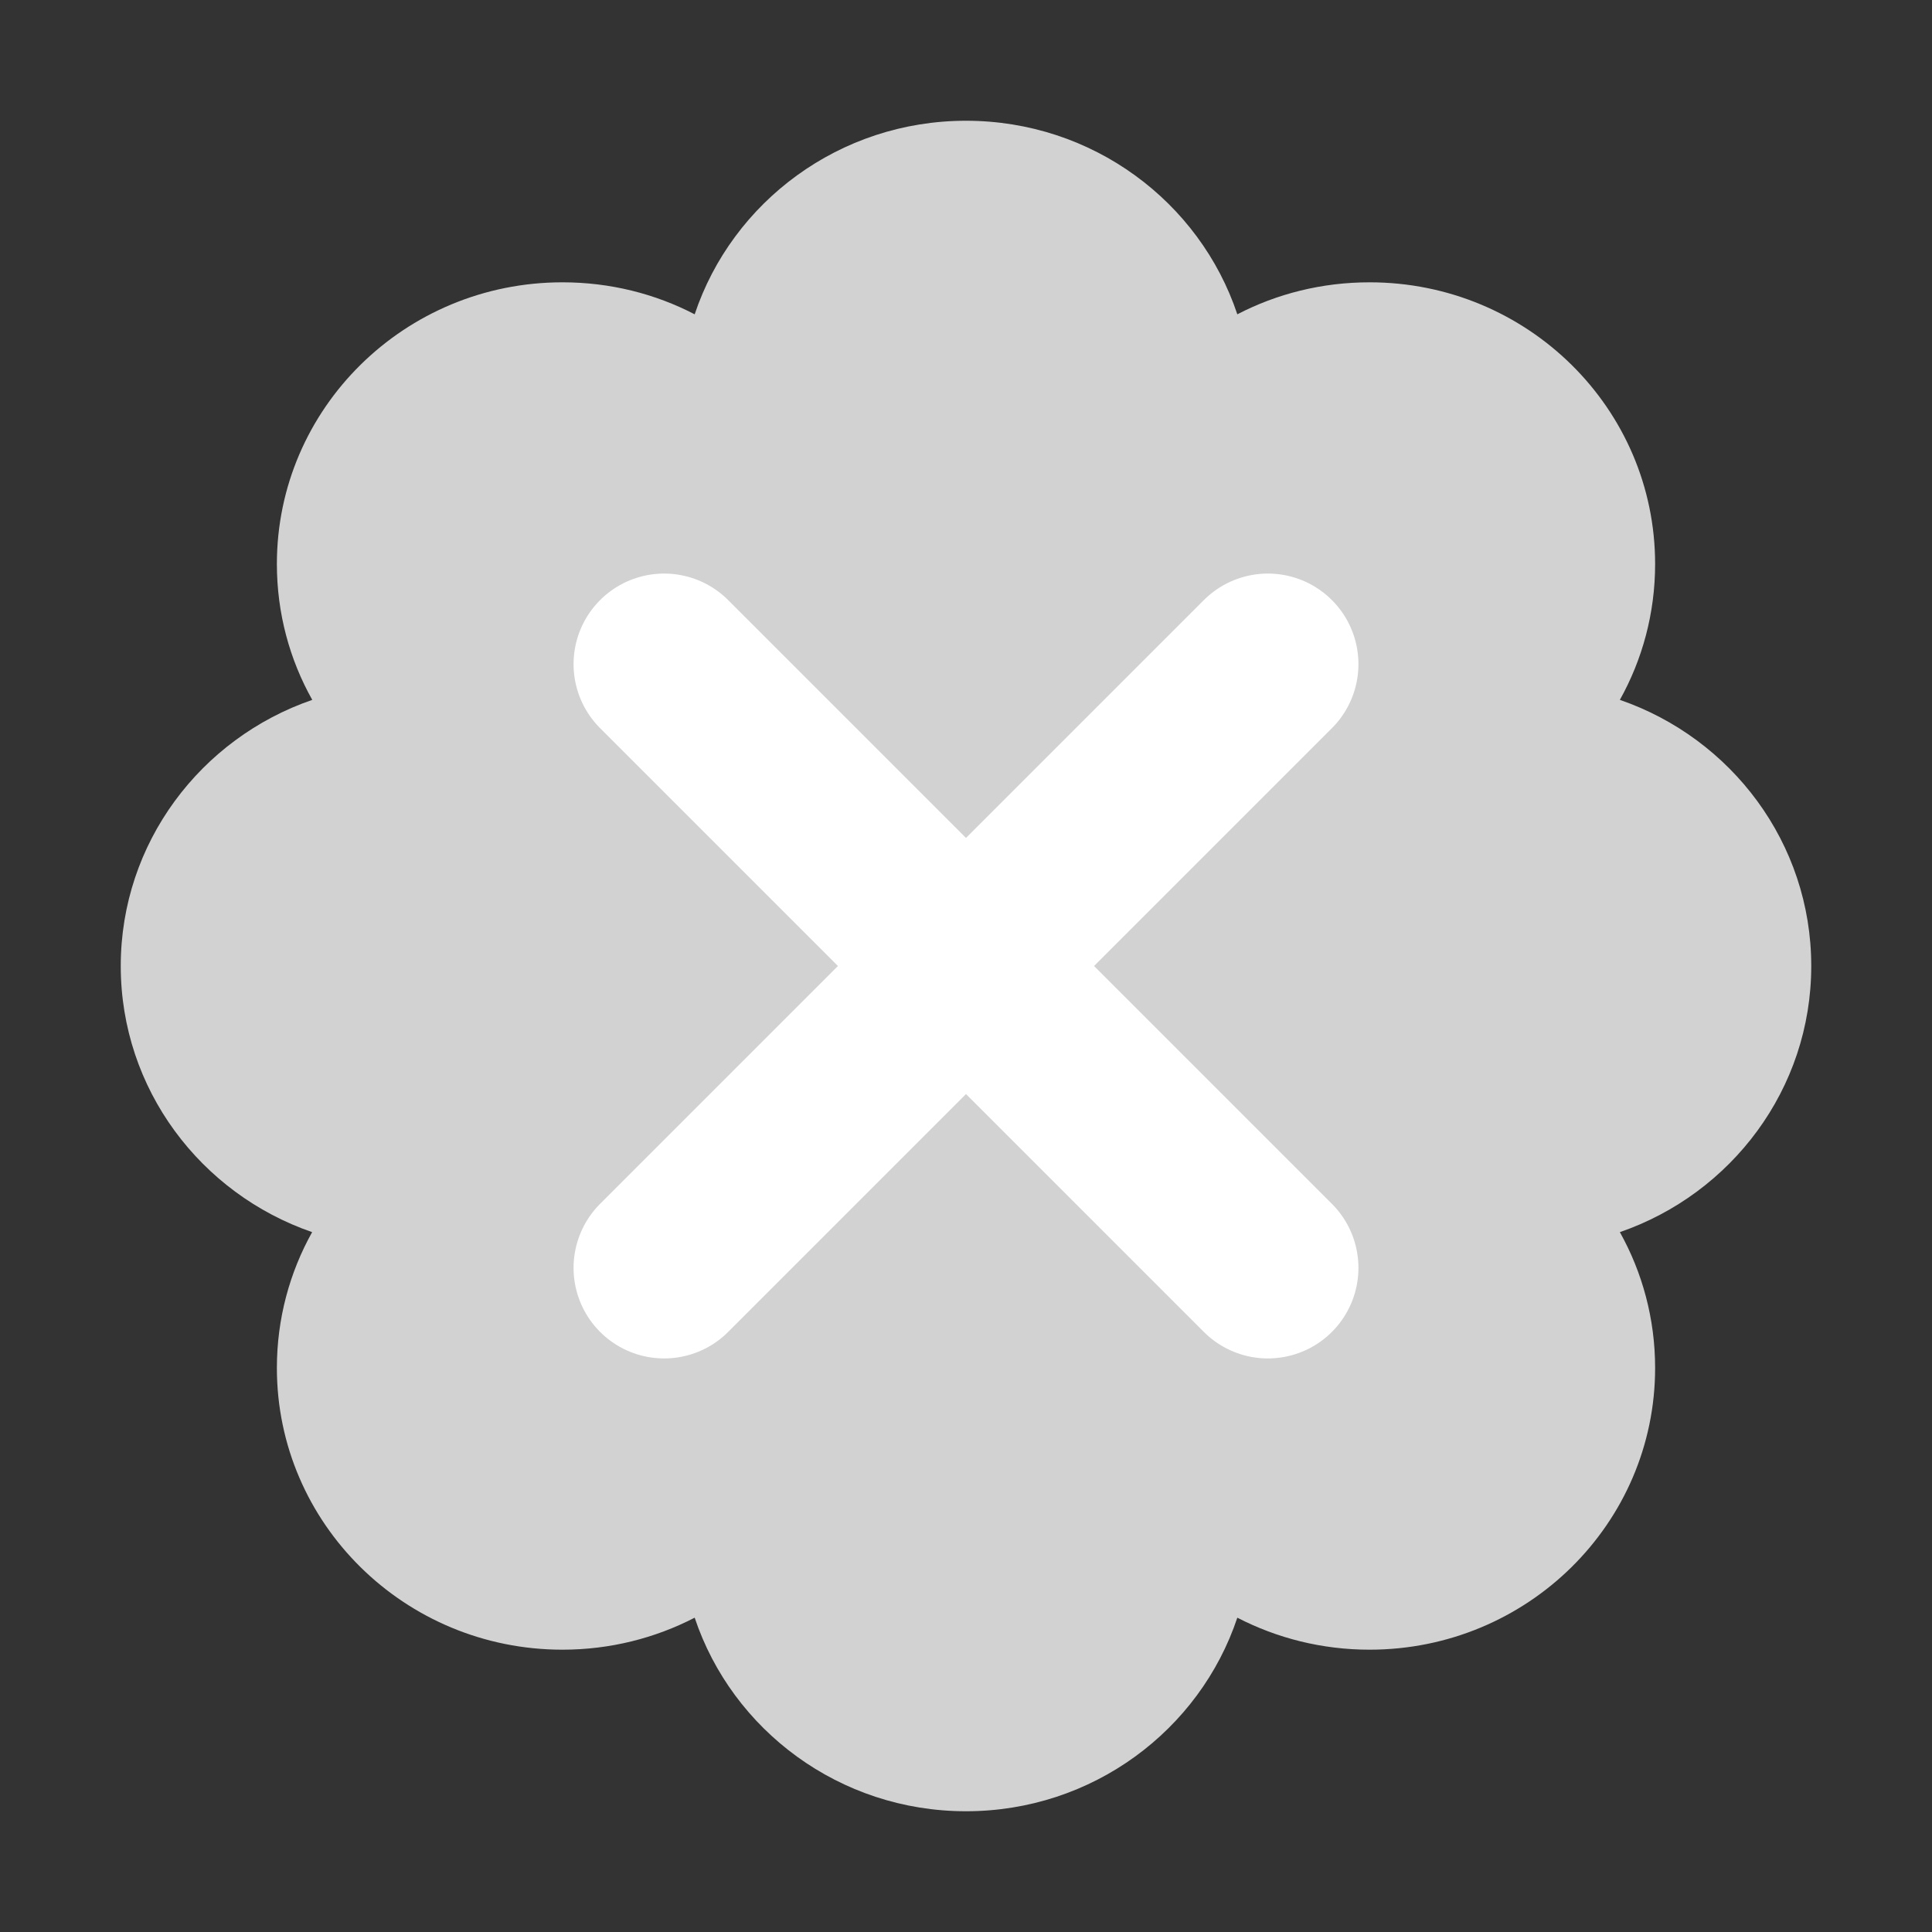 <svg width="16" height="16" viewBox="0 0 16 16" fill="none" xmlns="http://www.w3.org/2000/svg">
<rect x="0" y="0" width="16" height="16" fill="#333333" stroke="none"/>
<path fill-rule="evenodd" clip-rule="evenodd" d="M1 8C1 9.019 1.662 9.886 2.585 10.204C2.399 10.537 2.293 10.921 2.293 11.329C2.293 12.617 3.352 13.662 4.658 13.662C5.053 13.662 5.426 13.566 5.753 13.397C6.064 14.328 6.953 15 8 15C9.048 15 9.936 14.328 10.247 13.397C10.574 13.566 10.947 13.662 11.342 13.662C12.649 13.662 13.707 12.617 13.707 11.329C13.707 10.921 13.601 10.537 13.415 10.204C14.338 9.886 15 9.019 15 8C15 6.981 14.338 6.114 13.415 5.796C13.601 5.463 13.707 5.079 13.707 4.671C13.707 3.382 12.649 2.338 11.342 2.338C10.947 2.338 10.574 2.433 10.247 2.603C9.936 1.672 9.048 1 8 1C6.953 1 6.064 1.672 5.753 2.603C5.426 2.433 5.053 2.338 4.658 2.338C3.352 2.338 2.293 3.382 2.293 4.671C2.293 5.079 2.399 5.463 2.586 5.796C1.662 6.114 1 6.981 1 8Z" fill="#D2D2D2"/>
<path d="M5.5 10.5L10.5 5.5M10.5 10.5L5.5 5.5" stroke="white" stroke-width="1.5" stroke-linecap="round" stroke-linejoin="round"/>
</svg>
